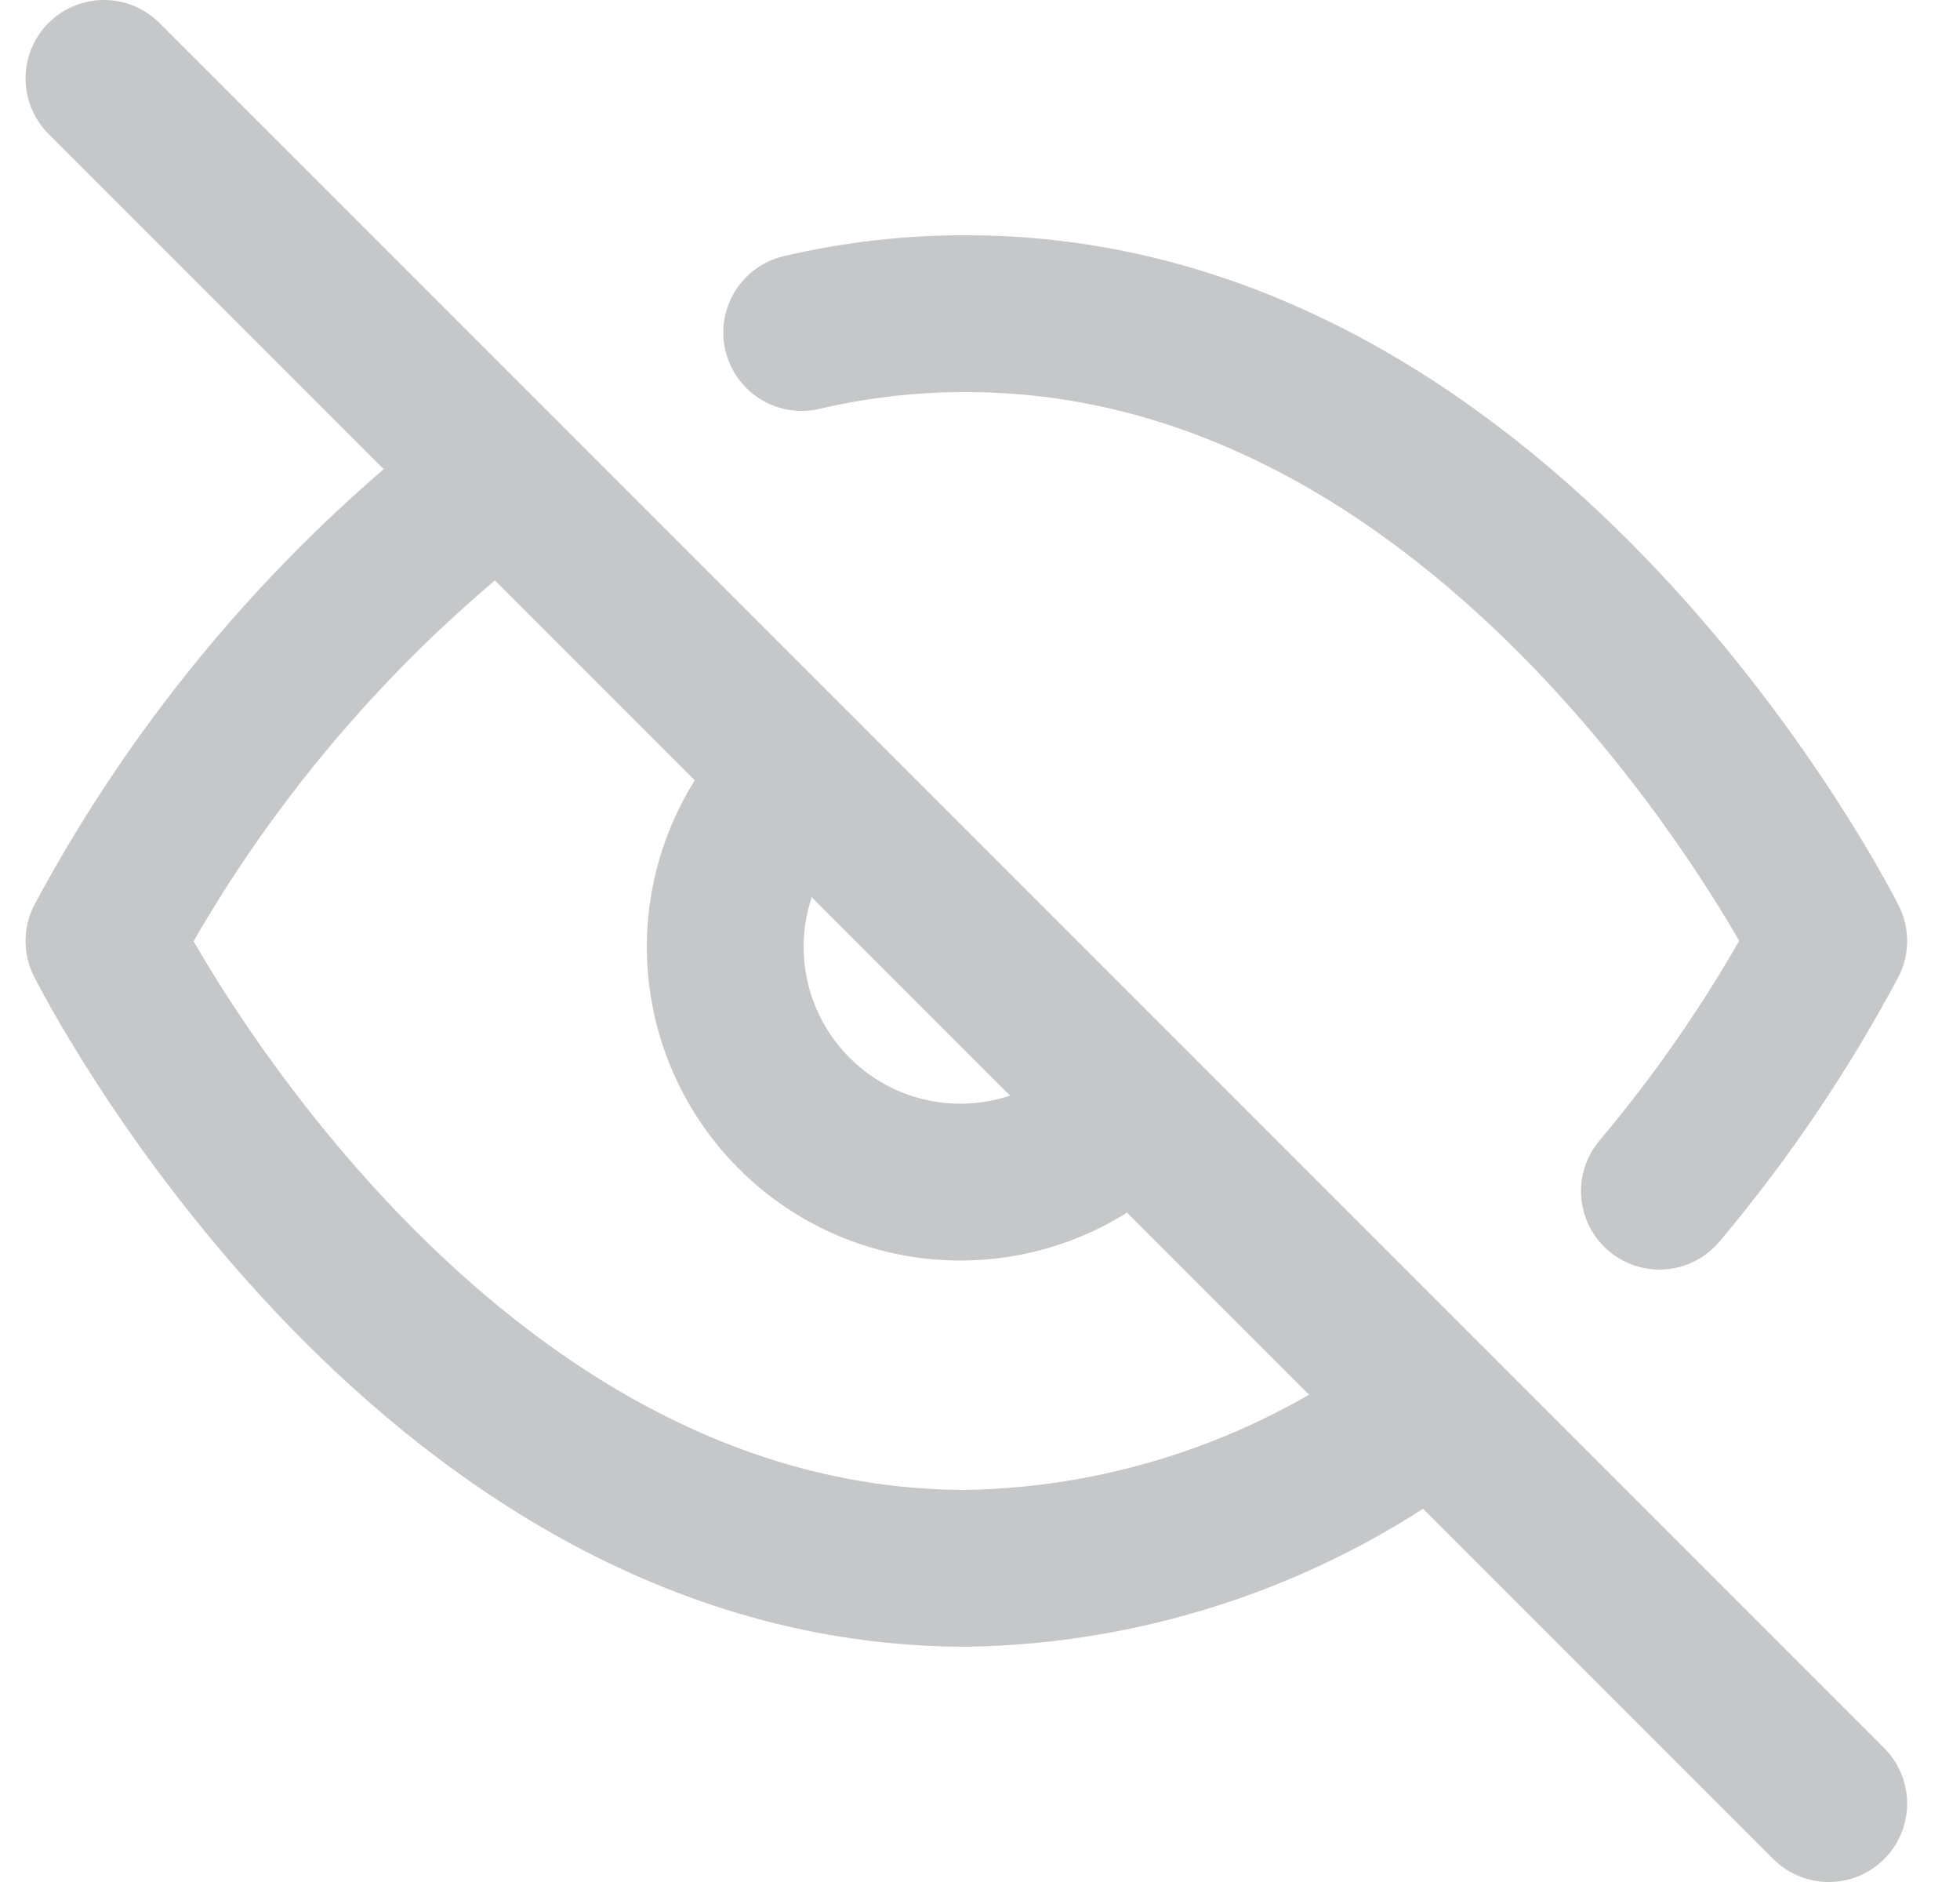 <svg width="25" height="24" viewBox="0 0 25 24" fill="none" xmlns="http://www.w3.org/2000/svg">
<g clip-path="url(#clip0_2818_24438)">
<path d="M18.266 17.94C16.556 19.243 14.475 19.965 12.326 20C5.326 20 1.326 12 1.326 12C2.57 9.682 4.295 7.657 6.386 6.06M10.226 4.24C10.914 4.079 11.619 3.998 12.326 4C19.326 4 23.326 12 23.326 12C22.719 13.136 21.995 14.205 21.166 15.19M14.446 14.12C14.171 14.415 13.84 14.651 13.472 14.815C13.104 14.979 12.707 15.067 12.304 15.074C11.901 15.082 11.501 15.007 11.127 14.857C10.754 14.706 10.414 14.481 10.13 14.196C9.845 13.911 9.62 13.572 9.469 13.198C9.318 12.825 9.244 12.425 9.251 12.022C9.258 11.619 9.347 11.222 9.511 10.854C9.675 10.486 9.911 10.155 10.206 9.88" stroke="#C5C7C8" stroke-width="2" stroke-linecap="round" stroke-linejoin="round"/>
<path d="M1.326 1L23.326 23" stroke="#C5C7C8" stroke-width="2" stroke-linecap="round" stroke-linejoin="round"/>
</g>
<defs>
<clipPath id="clip0_2818_24438">
<rect width="24" height="24" fill="white" transform="translate(0.326)"/>
</clipPath>
</defs>
</svg>
